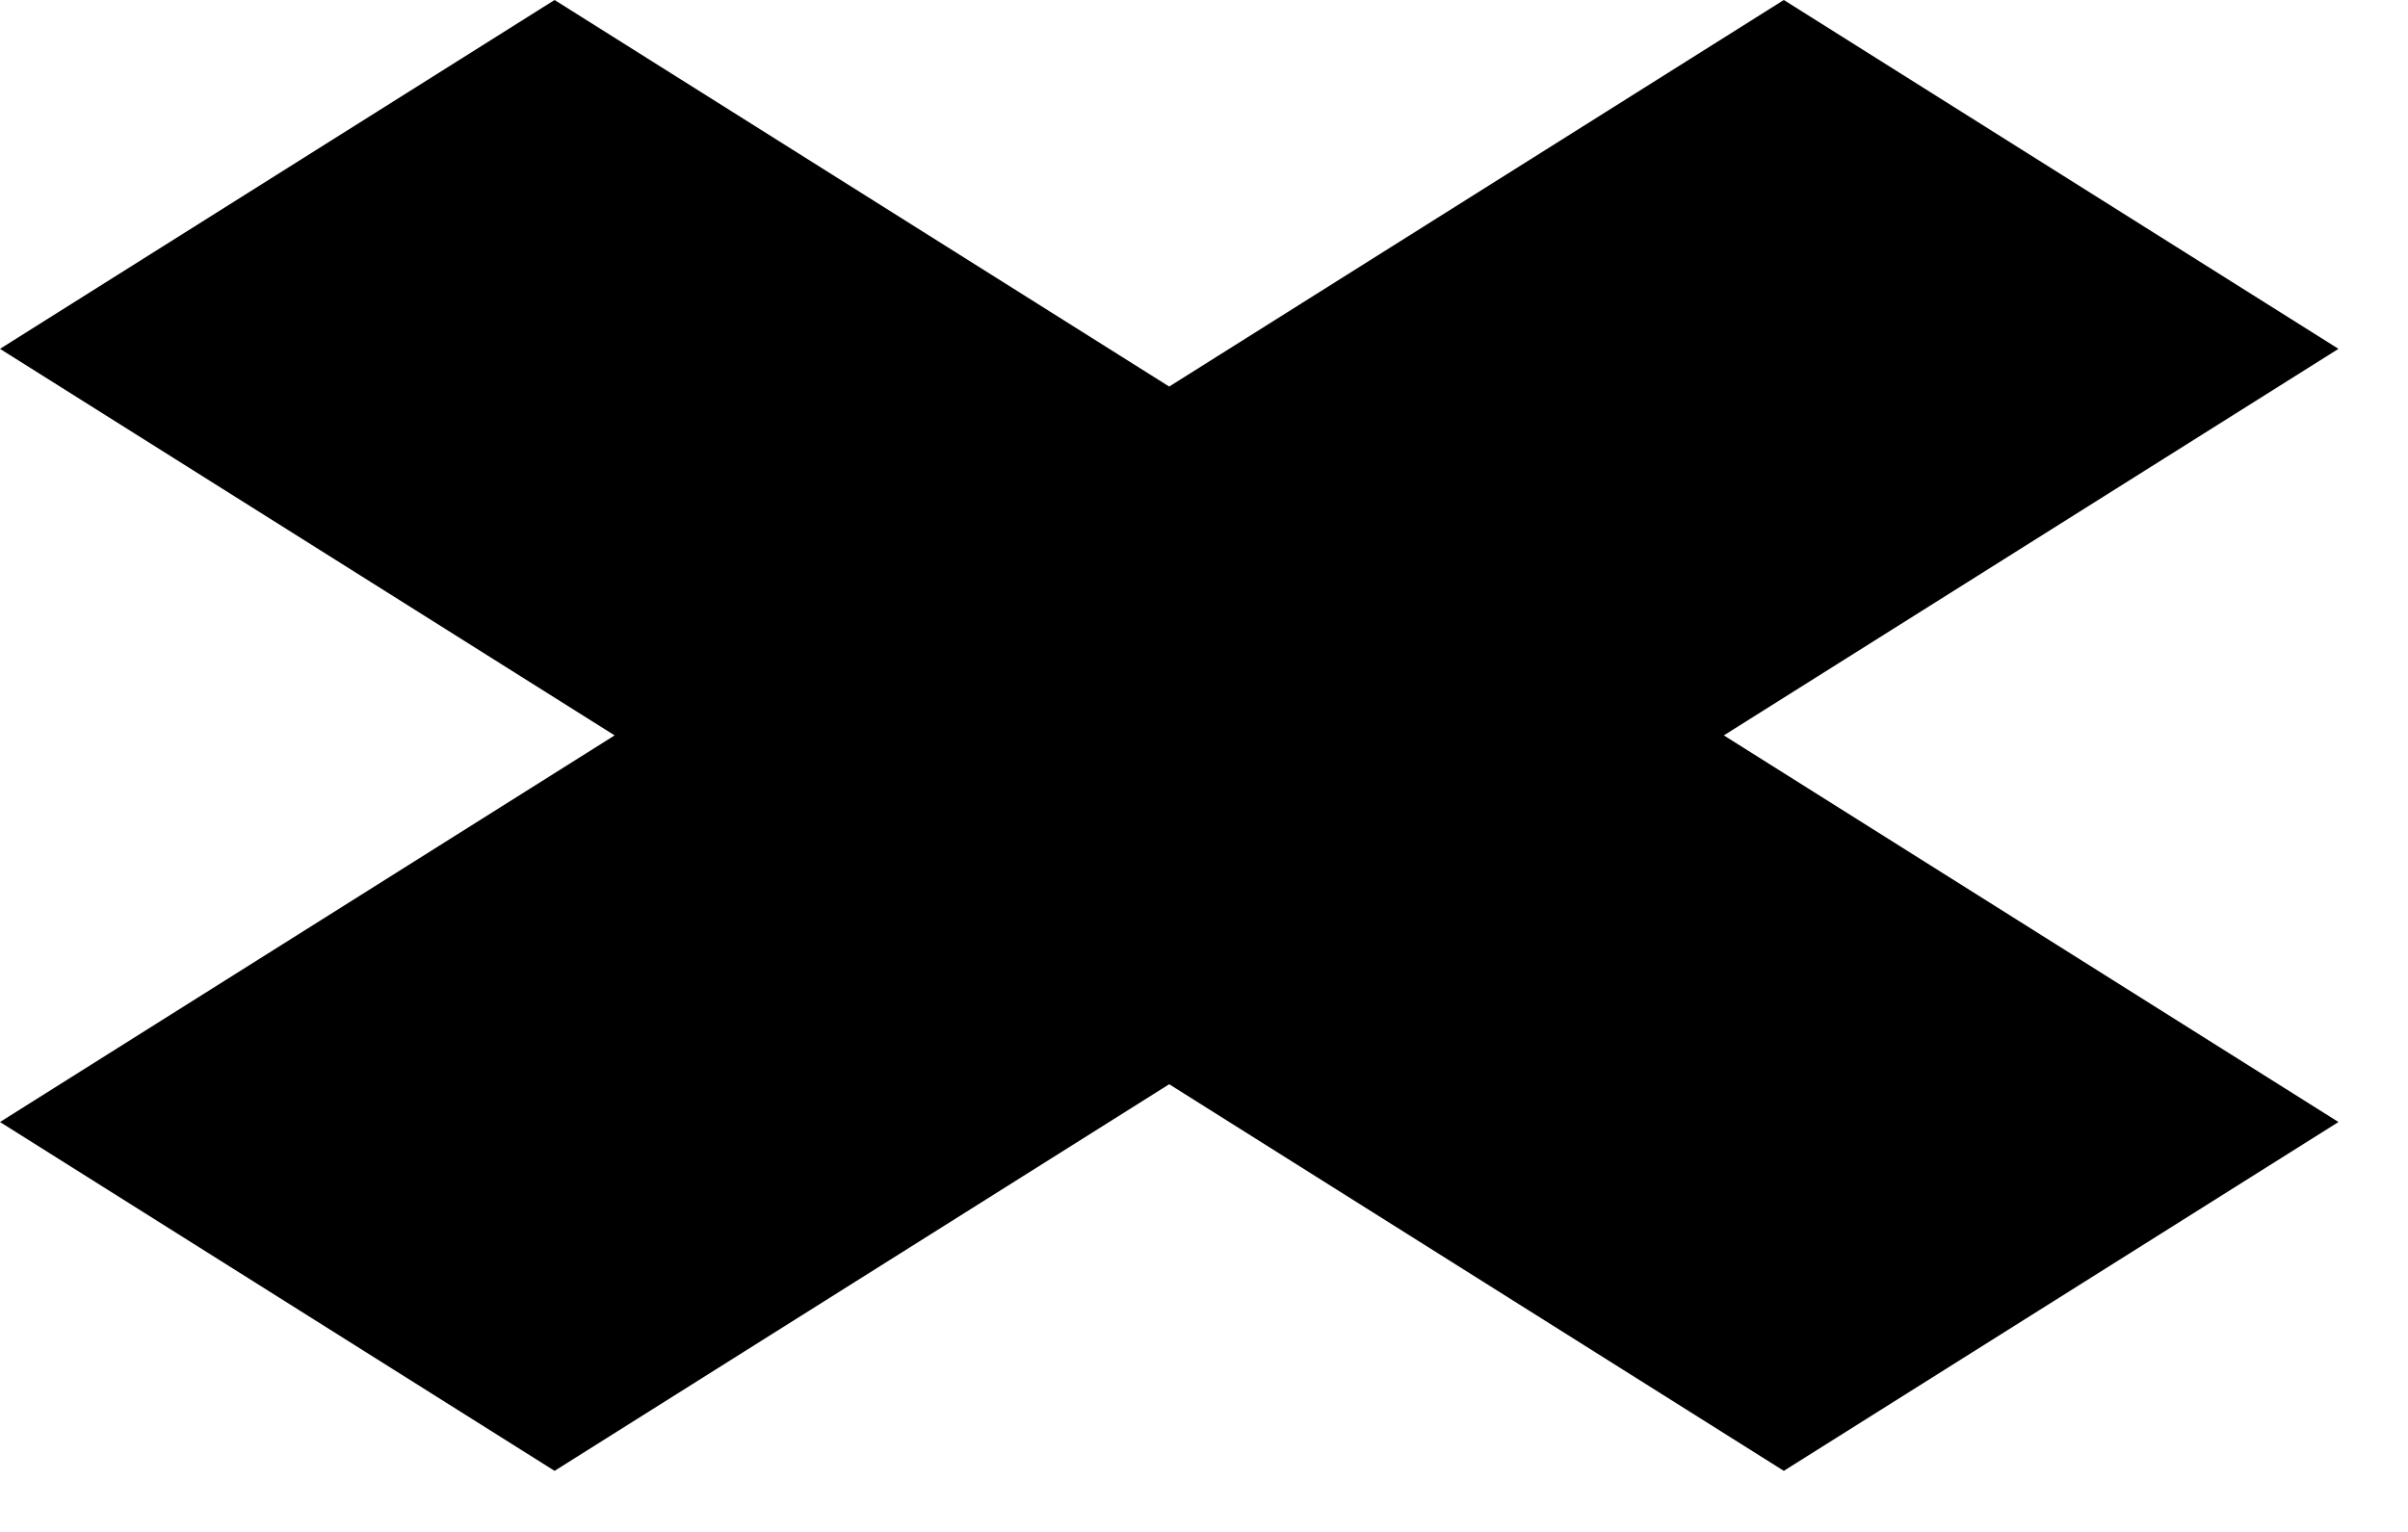 <svg width="33" height="21" viewBox="0 0 33 21" fill="none" xmlns="http://www.w3.org/2000/svg">
<path d="M24.446 0L16.023 5.299L7.6 0L0 4.782L8.423 10.081L0 15.381L7.6 20.163L16.023 14.863L24.446 20.163L32.047 15.381L23.624 10.081L32.047 4.782L24.446 0Z" fill="black"/>
</svg>

